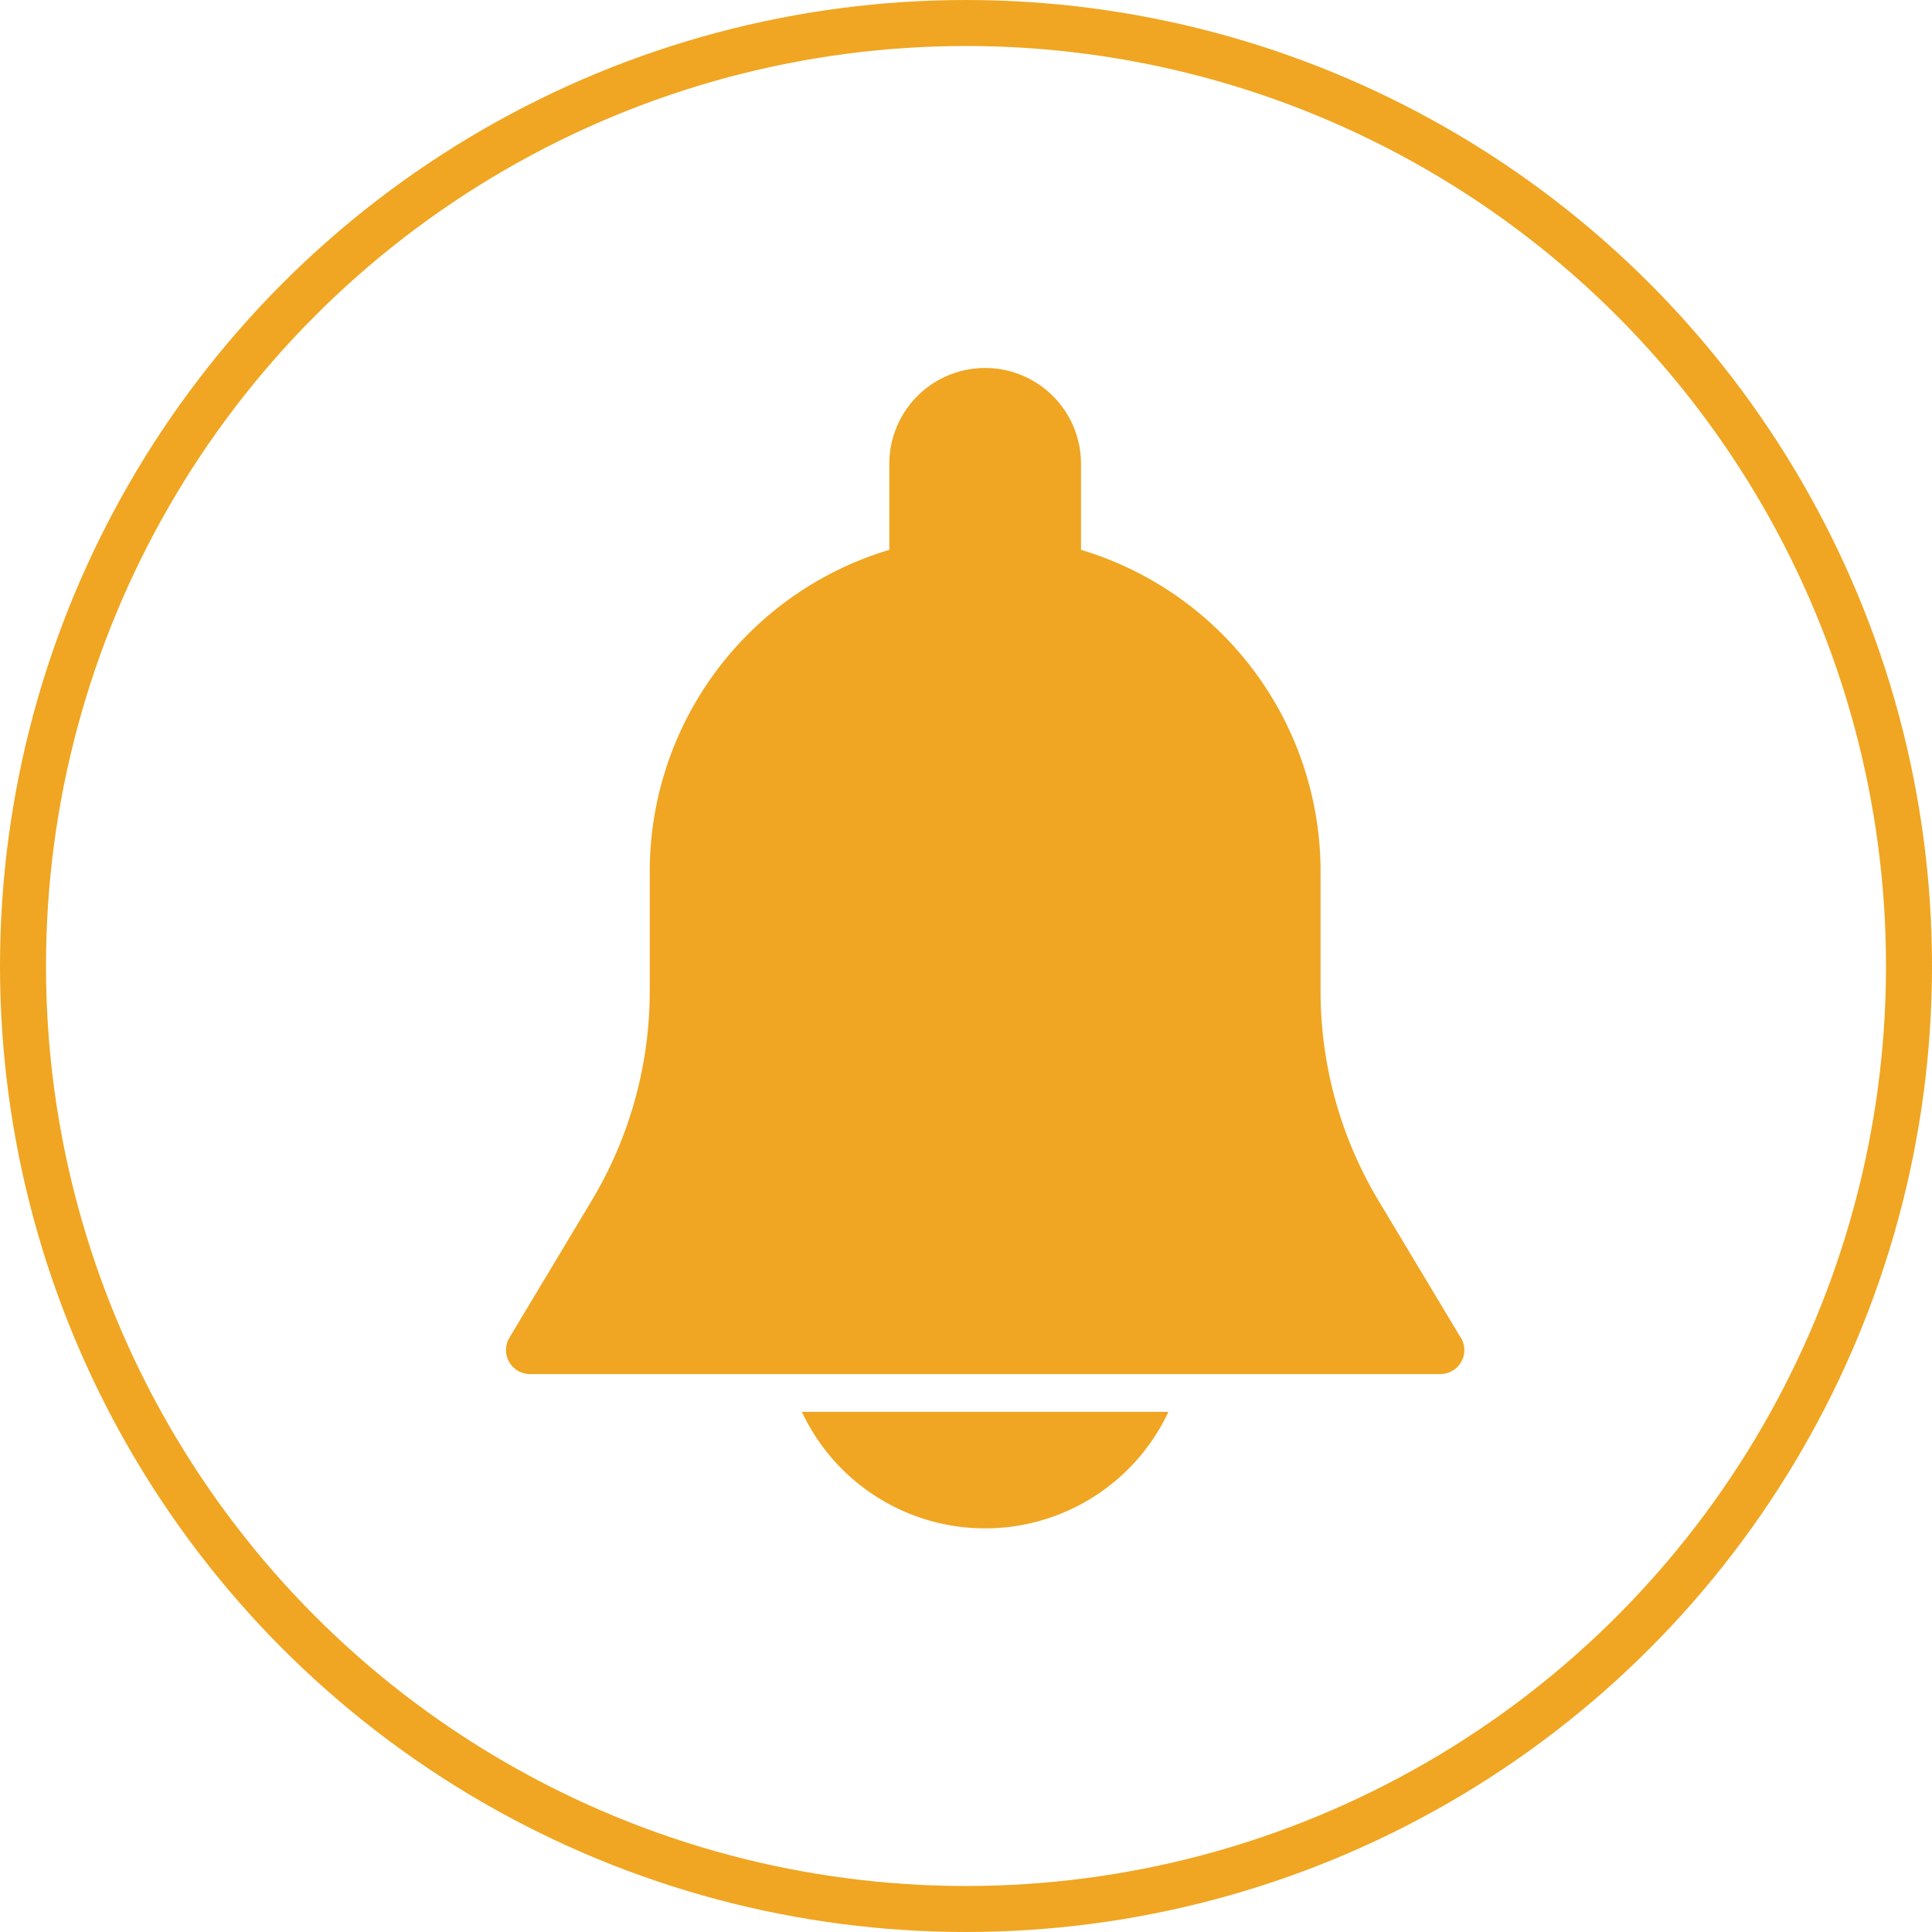 <svg xmlns="http://www.w3.org/2000/svg" width="42" height="42" viewBox="0 0 42 42"><defs><style>.a,.d{fill:none;}.a{stroke:#f0a622;}.b{fill:#f0a622;}.c{stroke:none;}</style></defs><g transform="translate(-33 -143)"><g transform="translate(9)"><g class="a" transform="translate(24 143)"><circle class="c" cx="21" cy="21" r="21"/><circle class="d" cx="21" cy="21" r="20.5"/></g></g><g transform="translate(1.325 151)"><g transform="translate(42.675)"><path class="b" d="M63.434,21.086l-1.789-2.981a8.856,8.856,0,0,1-1.262-4.556V10.937a7.3,7.3,0,0,0-5.208-6.984V2.083a2.083,2.083,0,1,0-4.167,0v1.87A7.3,7.3,0,0,0,45.8,10.937v2.611A8.861,8.861,0,0,1,44.538,18.1l-1.789,2.981a.522.522,0,0,0,.446.79H62.987a.521.521,0,0,0,.447-.789Z" transform="translate(-42.675)"/></g><g transform="translate(49.107 22.693)"><path class="b" d="M188.815,469.333a4.4,4.4,0,0,0,7.968,0Z" transform="translate(-188.815 -469.333)"/></g></g></g></svg>